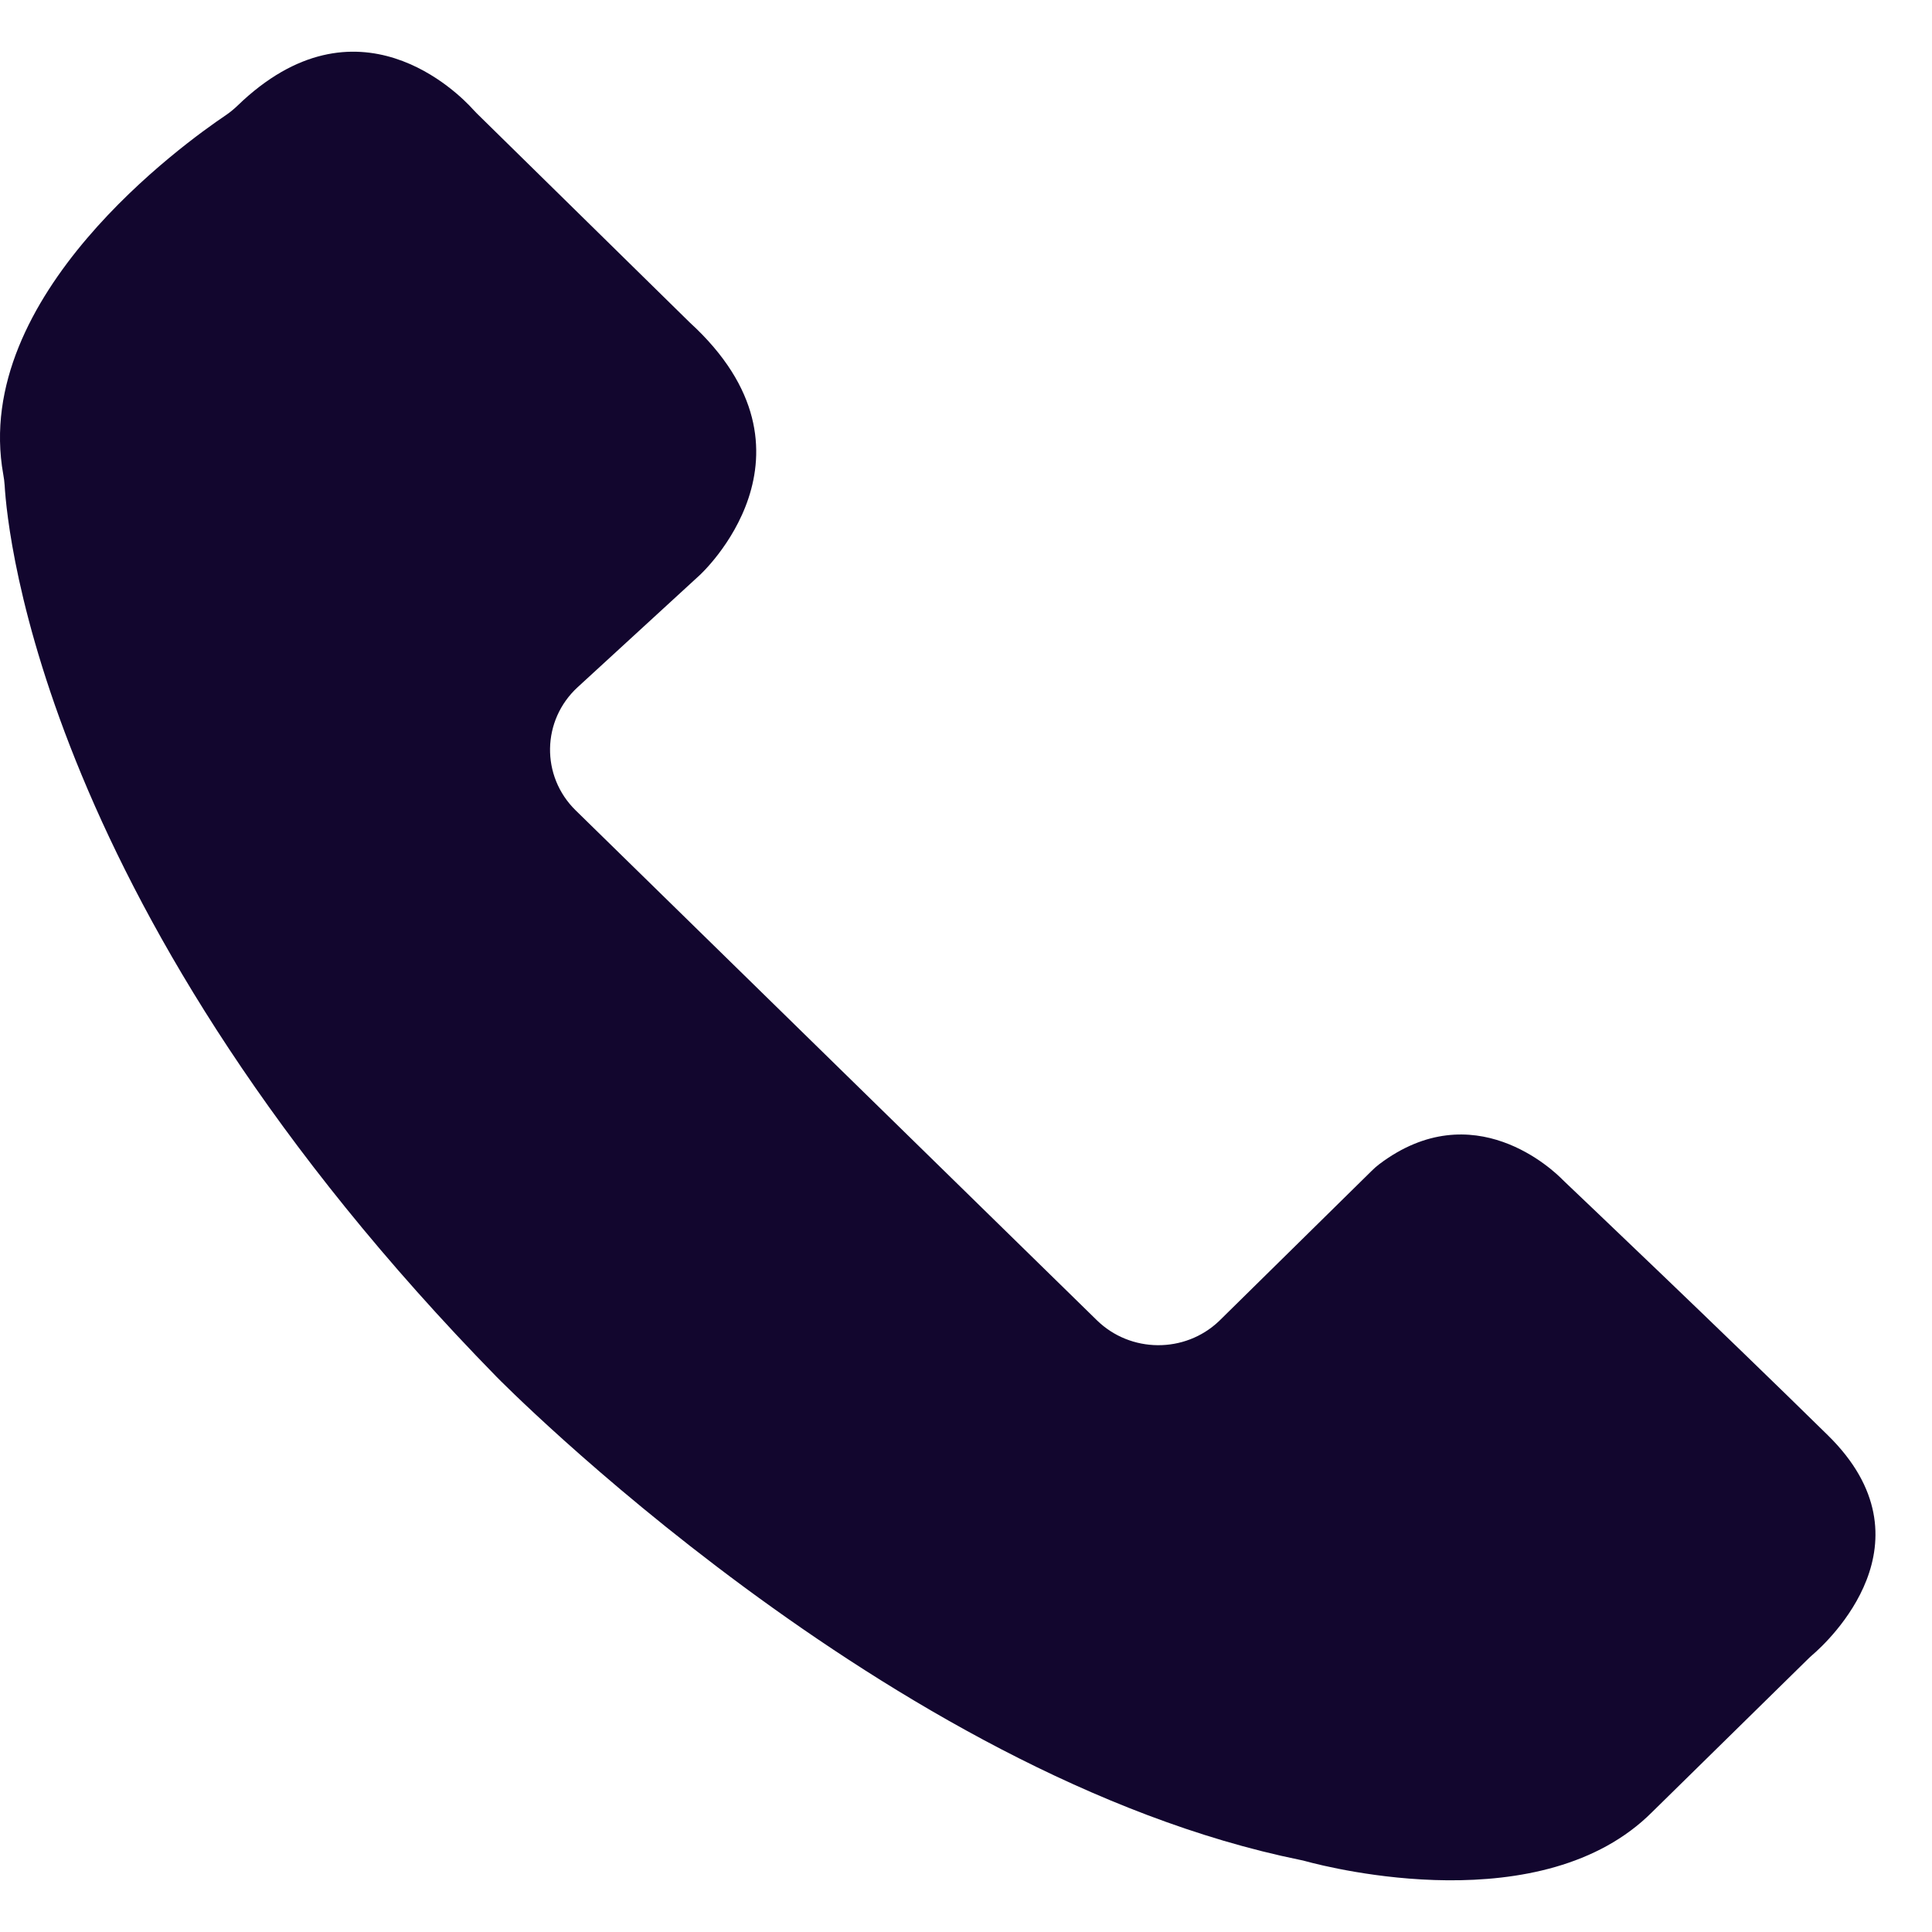 <svg width="29" height="29" viewBox="0 0 29 29" fill="none" xmlns="http://www.w3.org/2000/svg">
<path d="M0.049 7.121C0.059 7.177 0.067 7.232 0.07 7.288C0.112 8.003 0.653 13.715 7.457 20.67C7.457 20.67 13.335 26.66 19.521 27.919C19.547 27.924 19.574 27.93 19.601 27.938C19.975 28.04 23.159 28.845 24.801 27.198L27.139 24.902C27.16 24.881 27.182 24.861 27.205 24.841C27.438 24.641 29.062 23.14 27.438 21.545C25.794 19.93 23.721 17.962 23.486 17.738C23.475 17.728 23.464 17.717 23.453 17.706C23.326 17.576 22.118 16.407 20.703 17.475C20.662 17.506 20.623 17.541 20.587 17.577L18.297 19.831C17.784 20.318 16.969 20.311 16.464 19.817L8.642 12.165C8.116 11.651 8.13 10.811 8.672 10.314L10.502 8.634C10.502 8.634 12.508 6.811 10.354 4.841L7.156 1.701C7.137 1.681 7.118 1.662 7.099 1.641C6.893 1.412 5.36 -0.153 3.562 1.589C3.507 1.642 3.447 1.69 3.384 1.733C2.774 2.144 -0.433 4.441 0.049 7.121Z" fill="#12062E"/>
</svg>
